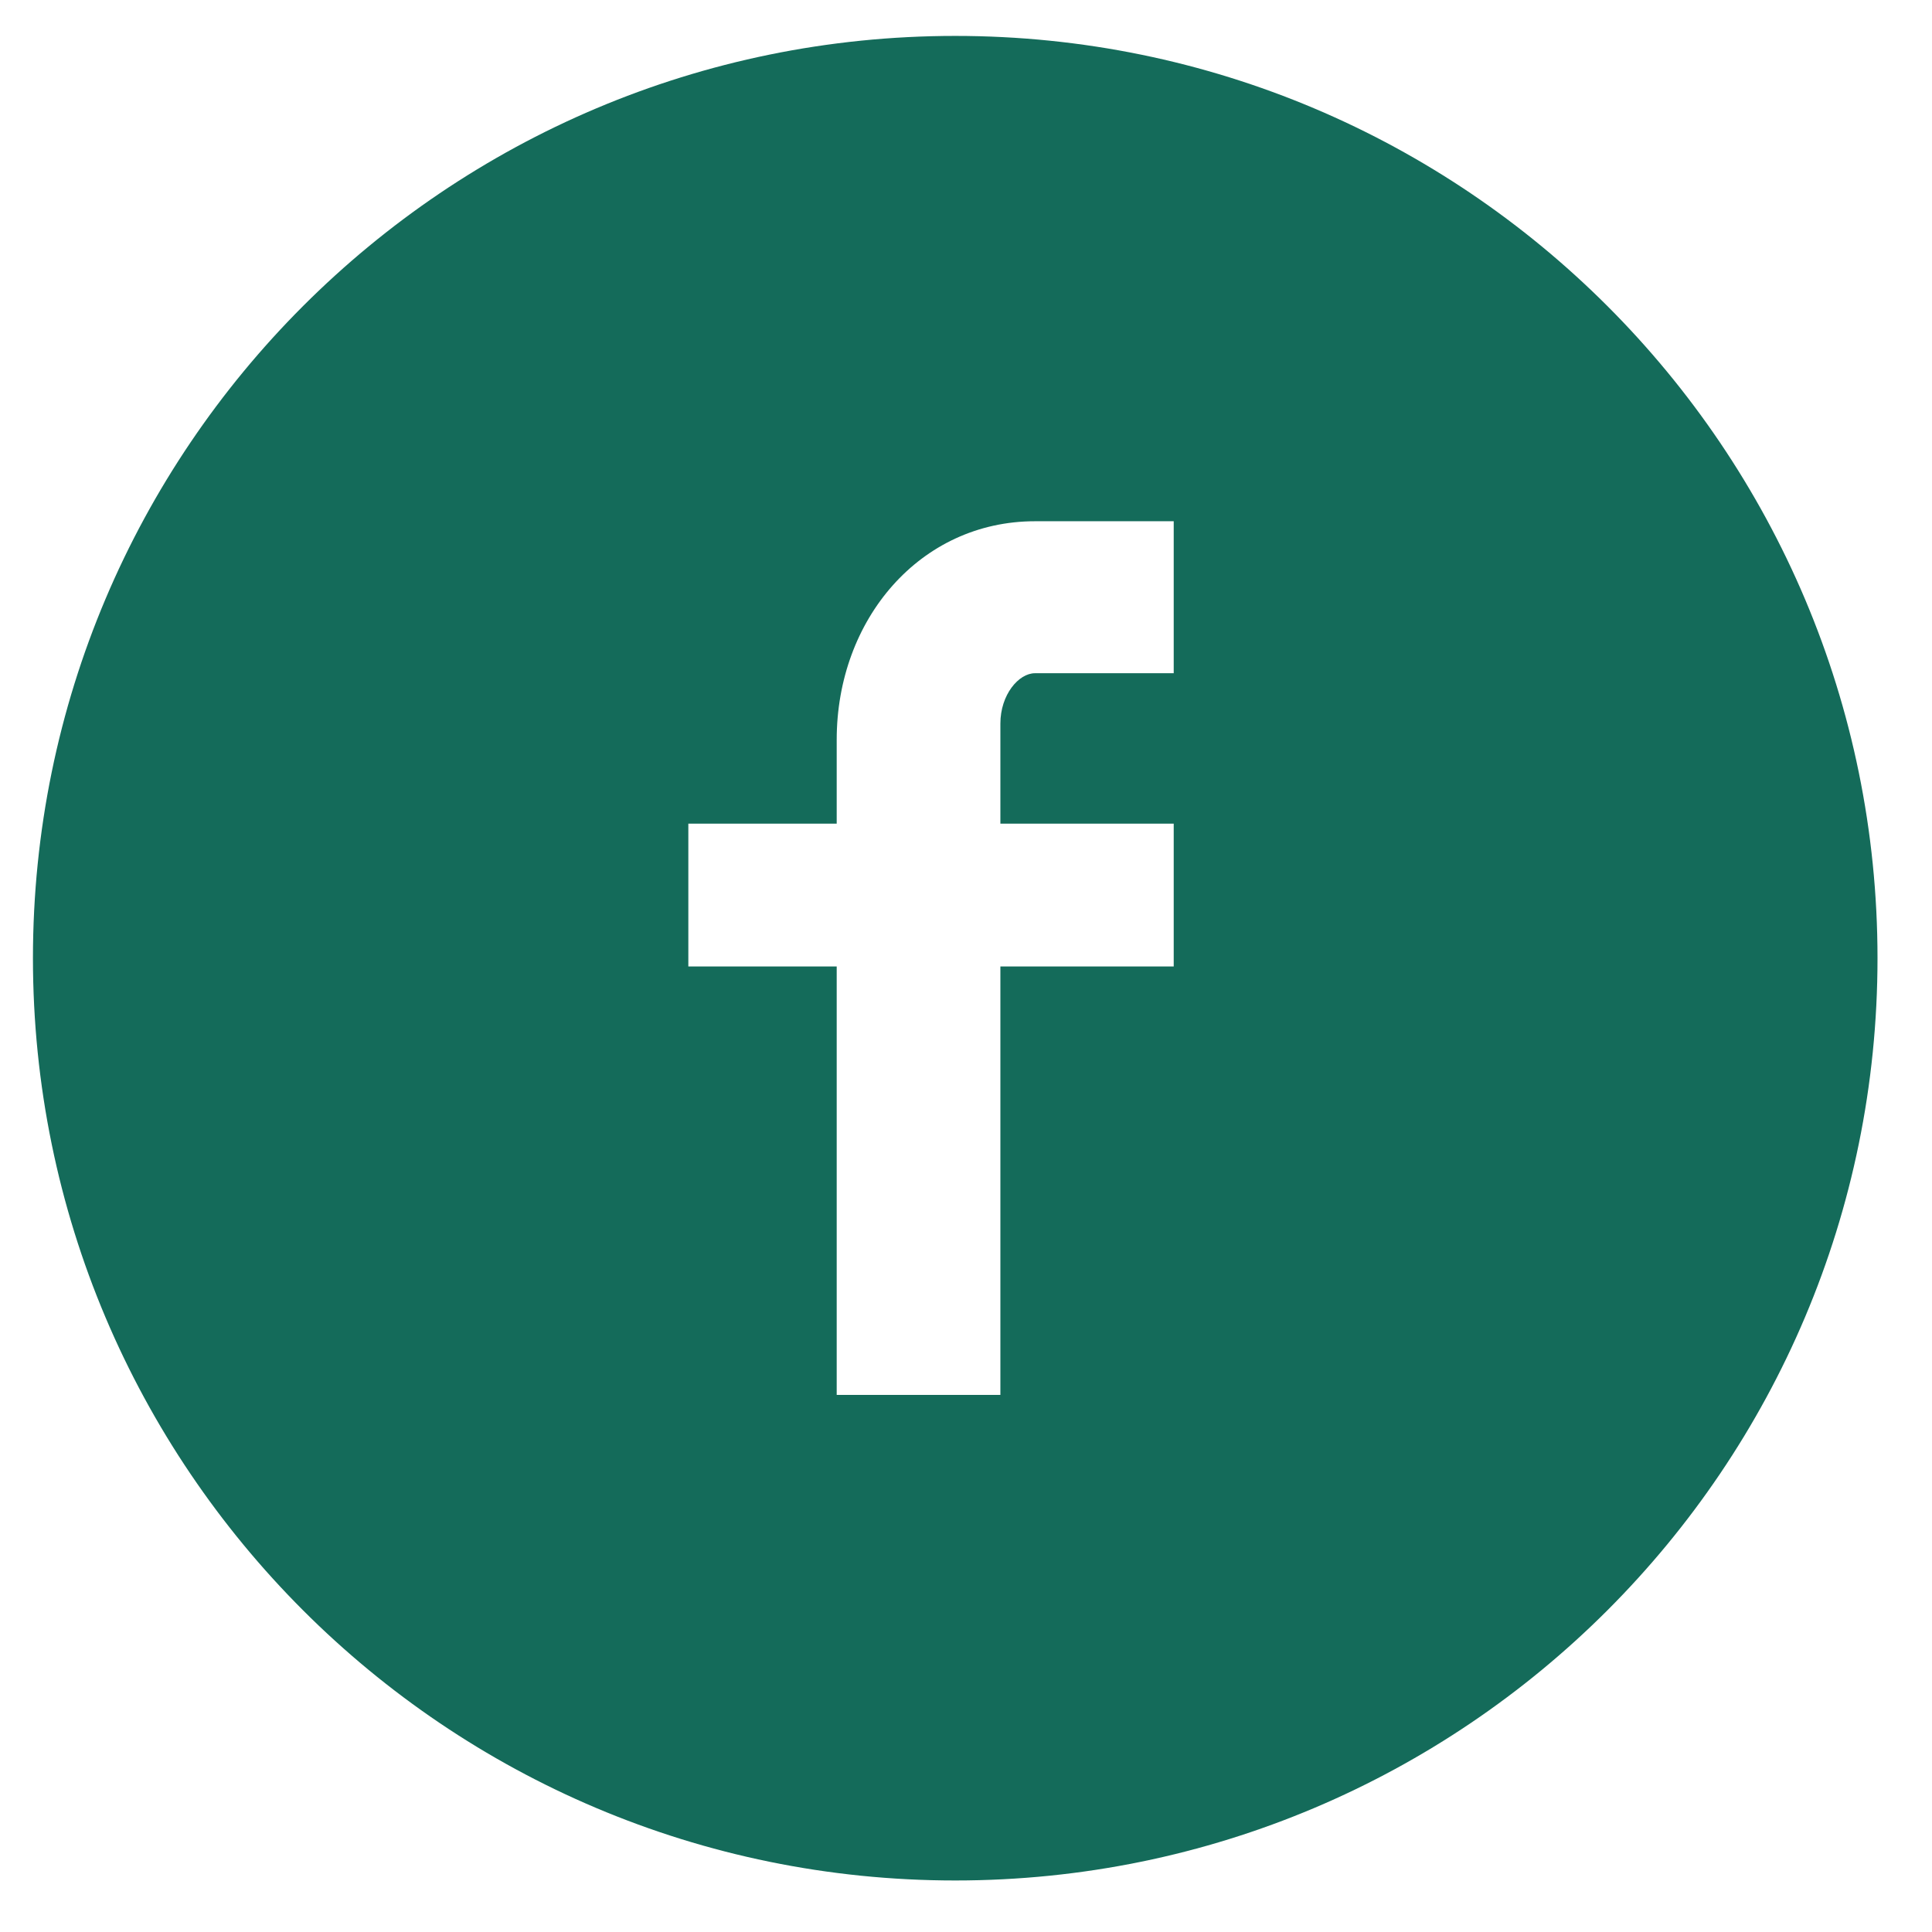 <?xml version="1.0" encoding="UTF-8" standalone="no"?>
<svg width="39px" height="39px" viewBox="0 0 39 39" version="1.1" xmlns="http://www.w3.org/2000/svg" xmlns:xlink="http://www.w3.org/1999/xlink" xmlns:sketch="http://www.bohemiancoding.com/sketch/ns">
    <!-- Generator: Sketch 3.0.4 (8054) - http://www.bohemiancoding.com/sketch -->
    <title>facebook</title>
    <desc>Created with Sketch.</desc>
    <defs></defs>
    <g id="Page-1" stroke="none" stroke-width="1" fill="none" fill-rule="evenodd" sketch:type="MSPage">
        <g id="Desktop" sketch:type="MSArtboardGroup" transform="translate(-563, -381)" fill="#146B5A">
            <g id="Header" sketch:type="MSLayerGroup" transform="translate(-46, -7)">
                <path d="M632.693,401.59 L629.892,401.59 C629.563,401.59 629.194,402.024 629.194,402.606 L629.194,404.627 L632.693,404.627 L632.693,407.509 L629.194,407.509 L629.194,416.158 L625.89,416.158 L625.89,407.509 L622.895,407.509 L622.895,404.627 L625.89,404.627 L625.89,402.932 C625.89,400.5 627.577,398.522 629.892,398.522 L632.693,398.522 L632.693,401.59 L632.693,401.59 Z M628.283,388.725 C618,388.725 609.665,397.06 609.665,407.342 C609.665,417.624 618,425.96 628.283,425.96 C638.565,425.96 646.9,417.624 646.9,407.342 C646.9,397.06 638.565,388.725 628.283,388.725 L628.283,388.725 Z" id="facebook" sketch:type="MSShapeGroup"></path>
            </g>
        </g>
    </g>
</svg>
